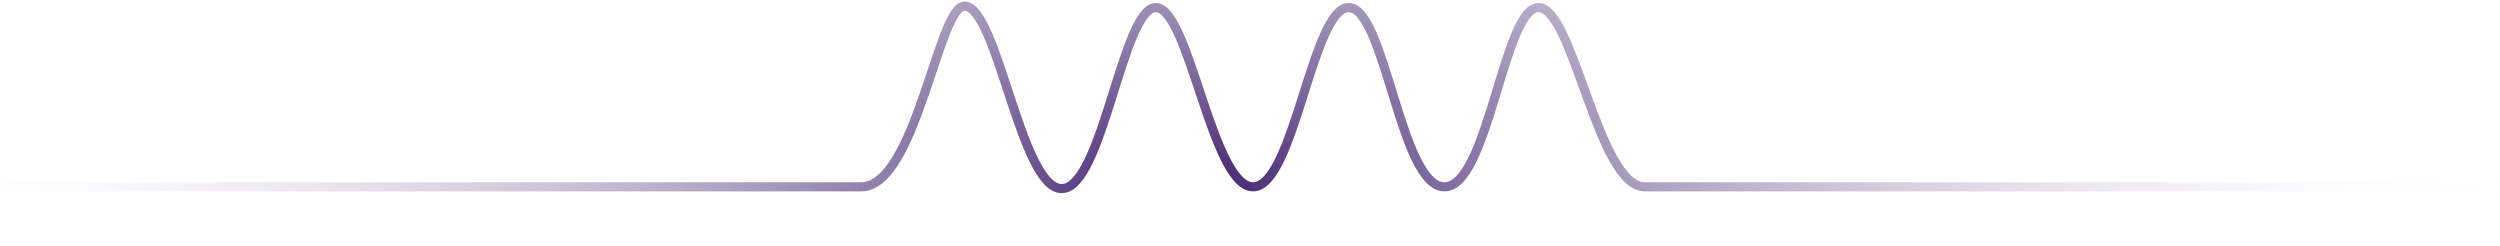 <?xml version="1.0" encoding="UTF-8" standalone="no"?>
<svg width="823px" height="81px" viewBox="0 0 823 81" version="1.1" xmlns="http://www.w3.org/2000/svg" xmlns:xlink="http://www.w3.org/1999/xlink" xmlns:sketch="http://www.bohemiancoding.com/sketch/ns">
    <!-- Generator: Sketch 3.2.2 (9983) - http://www.bohemiancoding.com/sketch -->
    <title>Line 3</title>
    <desc>Created with Sketch.</desc>
    <defs>
        <radialGradient cx="47.613%" cy="50%" fx="47.613%" fy="50%" r="52.387%" id="radialGradient-1">
            <stop stop-color="#3F206E" offset="0%"></stop>
            <stop stop-color="#FFFFFF" stop-opacity="0" offset="100%"></stop>
        </radialGradient>
    </defs>
    <g id="Page-1" stroke="none" stroke-width="1" fill="none" fill-rule="evenodd" sketch:type="MSPage">
        <g id="COMPANY" sketch:type="MSArtboardGroup" transform="translate(-166, -436)" stroke="url(#radialGradient-1)" stroke-width="3" stroke-linecap="round" stroke-linejoin="round">
            <g id="Line-4-+-Line-3" sketch:type="MSLayerGroup" transform="translate(-6, 298)">
                <path d="M173.5,199.5 C173.5,199.5 437.5,199.5 455.5,199.5 C473.5,199.5 480.858,140 489.5,140 C500.351,140 508,200.082 521.5,200.082 C535,200.082 541.5,140.5 552.5,140.5 C563.5,140.5 571,199.5 584.5,199.5 C598,199.5 604,140.5 616,140.5 C628,140.5 633,199.5 647.5,199.5 C662,199.5 667,140.5 678.5,140.5 C690,140.5 698,199.5 713.5,199.5 L995,199.5 L994,0 L994,400" id="Line-3" sketch:type="MSShapeGroup"></path>
            </g>
        </g>
    </g>
</svg>